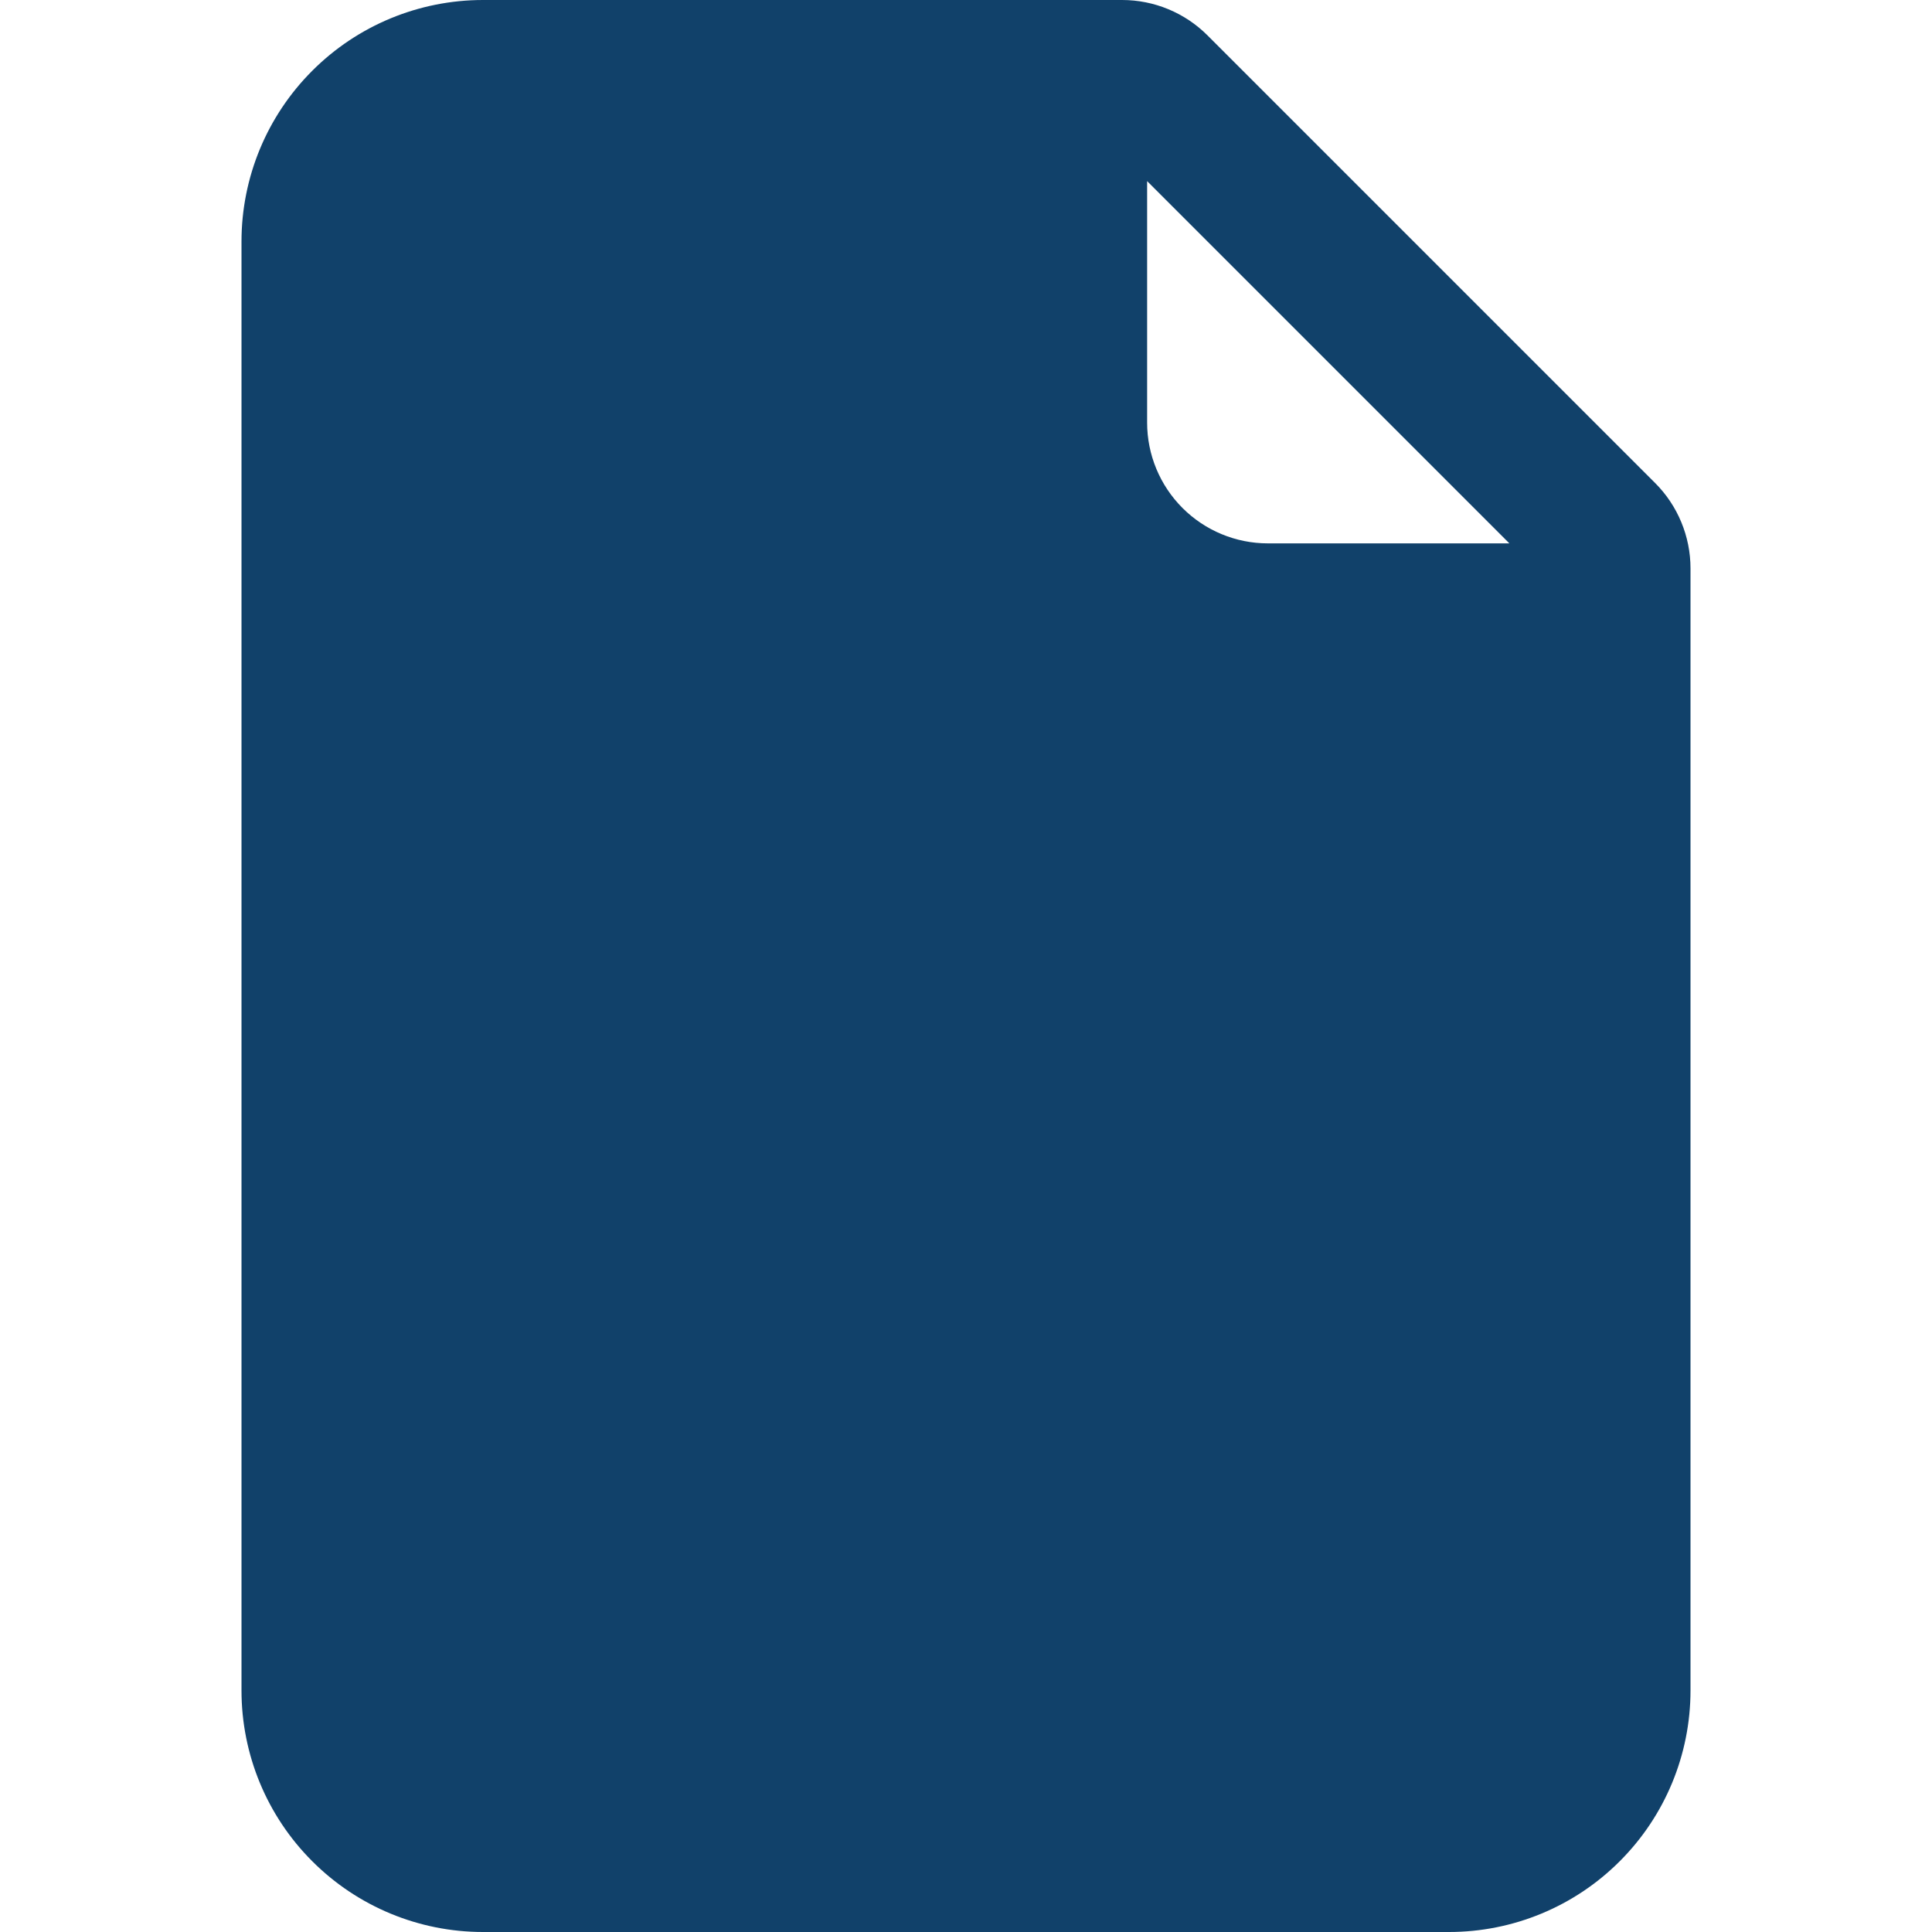 <svg width="32" height="32" viewBox="0 0 32 32" fill="none" xmlns="http://www.w3.org/2000/svg">
<path d="M8 0H18.586C19.116 0 19.625 0.211 20 0.586L27.414 8C27.789 8.375 28 8.884 28 9.414V28C28 29.061 27.579 30.078 26.828 30.828C26.078 31.579 25.061 32 24 32H8C6.939 32 5.922 31.579 5.172 30.828C4.421 30.078 4 29.061 4 28V4C4 2.939 4.421 1.922 5.172 1.172C5.922 0.421 6.939 0 8 0ZM19 3V7C19 7.53 19.211 8.039 19.586 8.414C19.961 8.789 20.47 9 21 9H25L19 3Z" fill="#11416A"/>
</svg>
